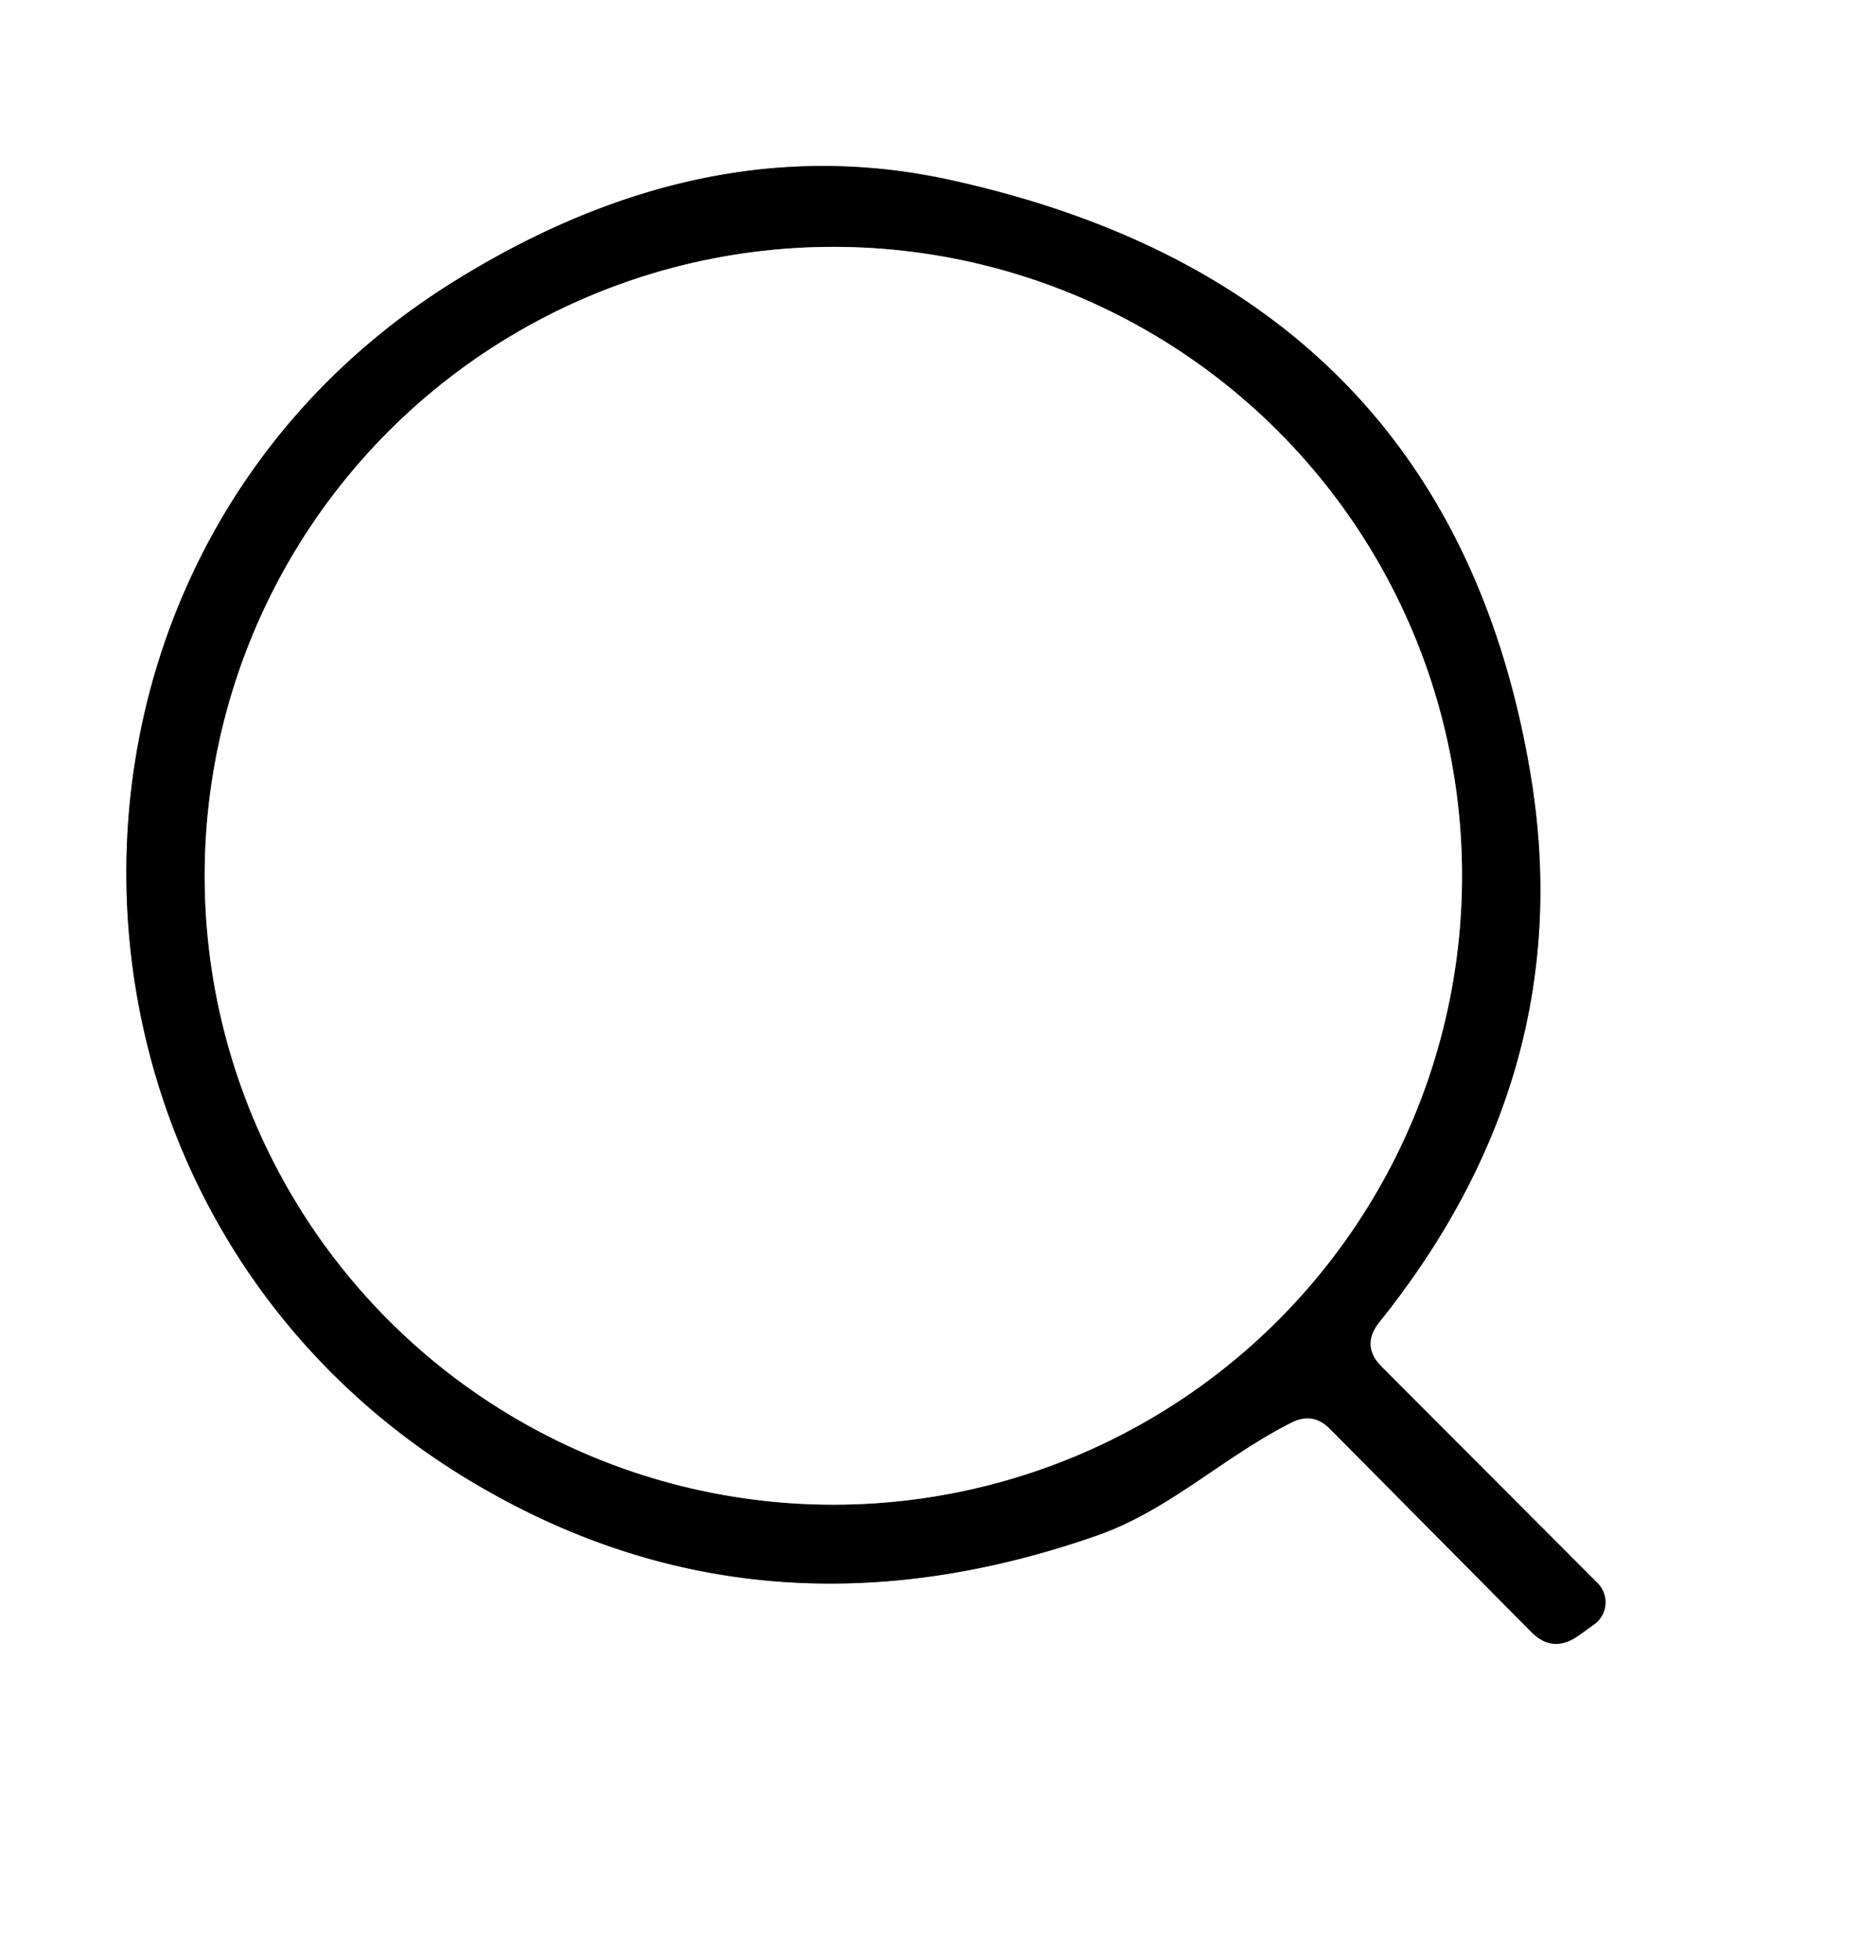 <?xml version="1.0" encoding="UTF-8" standalone="no"?>
<!DOCTYPE svg PUBLIC "-//W3C//DTD SVG 1.1//EN" "http://www.w3.org/Graphics/SVG/1.1/DTD/svg11.dtd">
<svg xmlns="http://www.w3.org/2000/svg" version="1.1" viewBox="0.00 0.00 45.00 47.00">
<rect x="0.00" y="0.00" width="45.00" height="47.00" fill="#333333" stroke="none"/>
<g stroke-width="2.00" fill="none" stroke-linecap="butt">
<path stroke="#808080" vector-effect="non-scaling-stroke" d="
  M 33.08 31.71
  Q 37.91 25.70 36.71 18.55
  Q 34.76 6.93 22.77 4.31
  Q 16.85 3.02 10.84 6.78
  C 0.20 13.44 0.51 29.07 11.30 35.52
  Q 18.22 39.66 26.34 36.81
  C 28.06 36.20 29.35 34.93 30.98 34.11
  Q 31.49 33.85 31.90 34.26
  L 36.73 39.13
  Q 37.24 39.65 37.85 39.23
  L 38.24 38.95
  A 0.65 0.65 0.0 0 0 38.32 37.96
  L 33.14 32.77
  Q 32.64 32.27 33.08 31.71"
/>
<path stroke="#808080" vector-effect="non-scaling-stroke" d="
  M 35.07 21.00
  A 15.08 15.08 0.0 0 0 19.99 5.92
  A 15.08 15.08 0.0 0 0 4.91 21.00
  A 15.08 15.08 0.0 0 0 19.99 36.08
  A 15.08 15.08 0.0 0 0 35.07 21.00"
/>
</g>
<path fill="#ffffff" d="
  M 0.00 0.00
  L 45.00 0.00
  L 45.00 47.00
  L 0.00 47.00
  L 0.00 0.00
  Z
  M 33.08 31.71
  Q 37.91 25.70 36.71 18.55
  Q 34.76 6.93 22.77 4.31
  Q 16.85 3.02 10.84 6.78
  C 0.20 13.44 0.51 29.07 11.30 35.52
  Q 18.22 39.66 26.34 36.81
  C 28.06 36.20 29.35 34.93 30.98 34.11
  Q 31.49 33.85 31.90 34.26
  L 36.73 39.13
  Q 37.24 39.65 37.85 39.23
  L 38.24 38.95
  A 0.65 0.65 0.0 0 0 38.32 37.96
  L 33.14 32.77
  Q 32.64 32.27 33.08 31.71
  Z"
/>
<path fill="#000000" d="
  M 33.14 32.77
  L 38.32 37.96
  A 0.65 0.65 0.0 0 1 38.24 38.95
  L 37.85 39.23
  Q 37.24 39.65 36.73 39.13
  L 31.90 34.26
  Q 31.49 33.85 30.98 34.11
  C 29.35 34.93 28.06 36.20 26.34 36.81
  Q 18.22 39.66 11.30 35.52
  C 0.51 29.07 0.20 13.44 10.84 6.78
  Q 16.85 3.02 22.77 4.31
  Q 34.76 6.93 36.71 18.55
  Q 37.91 25.70 33.08 31.71
  Q 32.64 32.27 33.14 32.77
  Z
  M 35.07 21.00
  A 15.08 15.08 0.0 0 0 19.99 5.92
  A 15.08 15.08 0.0 0 0 4.91 21.00
  A 15.08 15.08 0.0 0 0 19.99 36.08
  A 15.08 15.08 0.0 0 0 35.07 21.00
  Z"
/>
<circle fill="#ffffff" cx="19.99" cy="21.00" r="15.08"/>
</svg>
